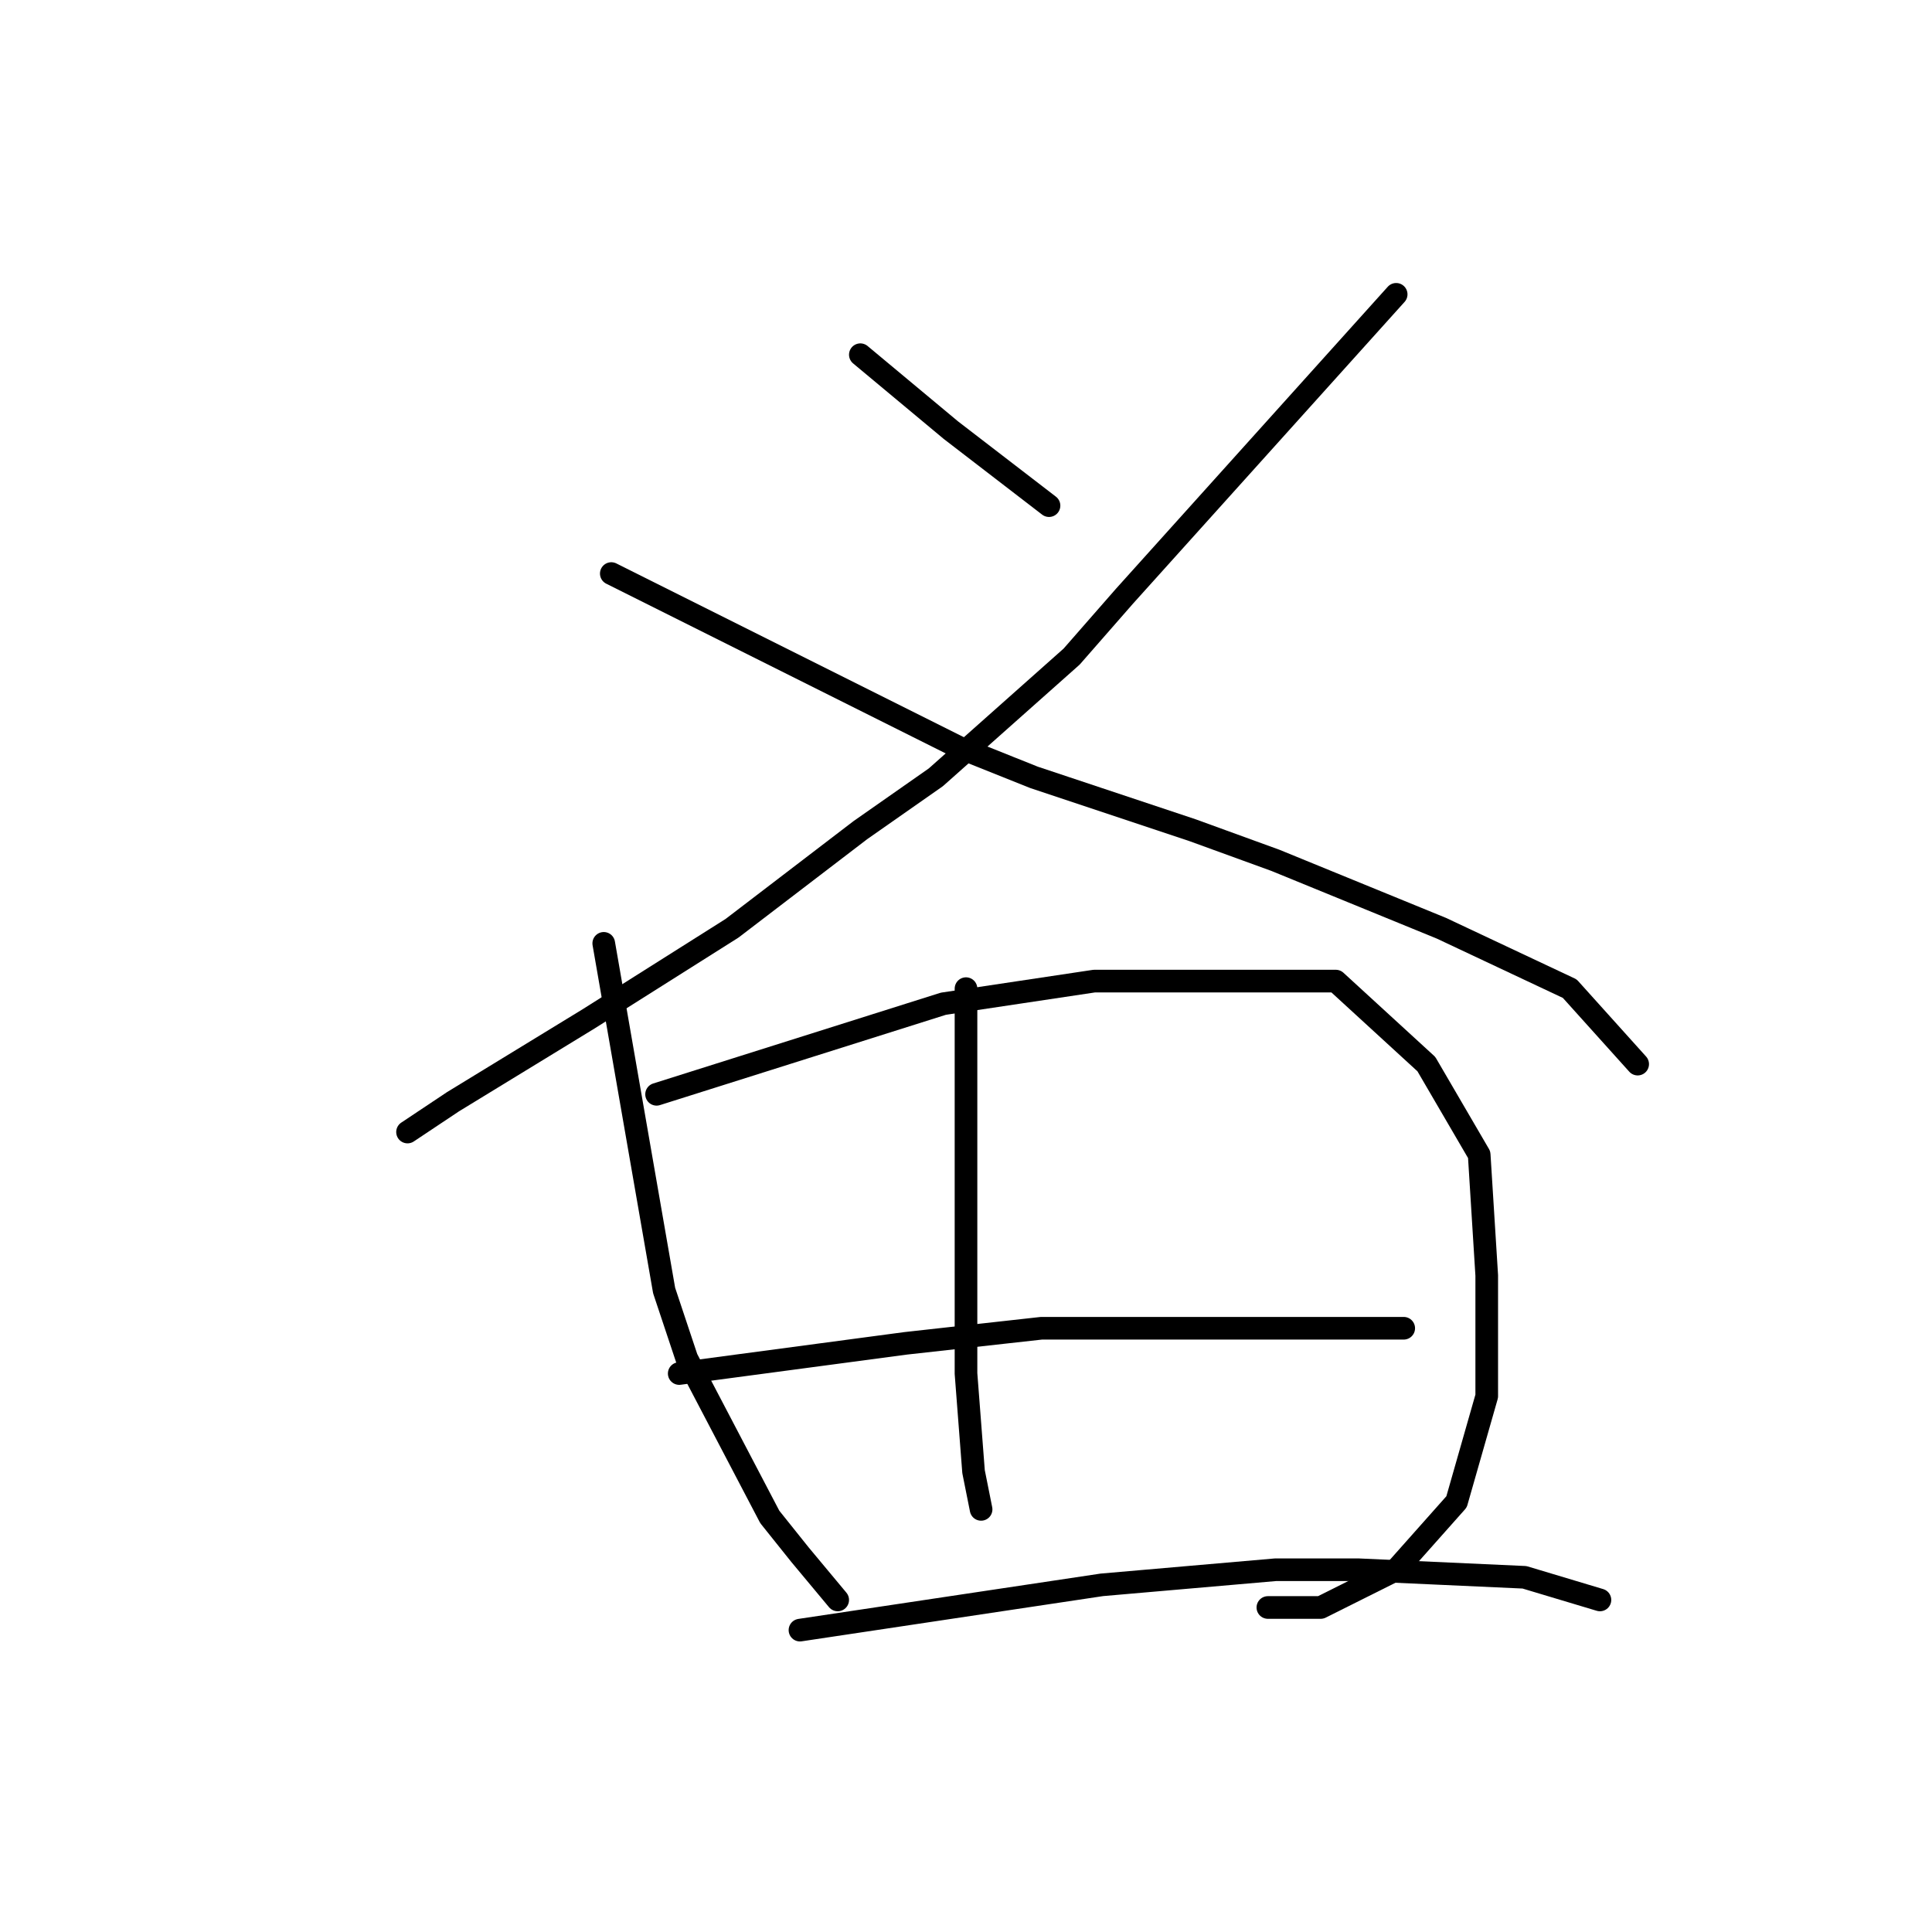 <?xml version="1.0" standalone="no"?>
    <svg width="256" height="256" xmlns="http://www.w3.org/2000/svg" version="1.1">
    <polyline stroke="black" stroke-width="3" stroke-linecap="round" fill="transparent" stroke-linejoin="round" points="162 51 " />
        <polyline stroke="black" stroke-width="3" stroke-linecap="round" fill="transparent" stroke-linejoin="round" points="163 51 " />
        <polyline stroke="black" stroke-width="3" stroke-linecap="round" fill="transparent" stroke-linejoin="round" points="114 47 120 52 126 57 139 67 139 67 " />
        <polyline stroke="black" stroke-width="3" stroke-linecap="round" fill="transparent" stroke-linejoin="round" points="185 39 167 59 149 79 142 87 124 103 114 110 97 123 78 135 60 146 54 150 54 150 " />
        <polyline stroke="black" stroke-width="3" stroke-linecap="round" fill="transparent" stroke-linejoin="round" points="81 76 95 83 109 90 127 99 137 103 158 110 169 114 191 123 208 131 217 141 217 141 " />
        <polyline stroke="black" stroke-width="3" stroke-linecap="round" fill="transparent" stroke-linejoin="round" points="80 125 84 148 88 171 91 180 102 201 106 206 111 212 111 212 " />
        <polyline stroke="black" stroke-width="3" stroke-linecap="round" fill="transparent" stroke-linejoin="round" points="87 145 106 139 125 133 145 130 163 130 177 130 189 141 196 153 197 169 197 185 193 199 185 208 175 213 168 213 168 213 " />
        <polyline stroke="black" stroke-width="3" stroke-linecap="round" fill="transparent" stroke-linejoin="round" points="128 131 128 142 128 153 128 169 128 182 129 195 130 200 130 200 " />
        <polyline stroke="black" stroke-width="3" stroke-linecap="round" fill="transparent" stroke-linejoin="round" points="90 182 105 180 120 178 138 176 156 176 173 176 186 176 186 176 " />
        <polyline stroke="black" stroke-width="3" stroke-linecap="round" fill="transparent" stroke-linejoin="round" points="106 216 126 213 146 210 169 208 180 208 202 209 212 212 212 212 " />
        </svg>
